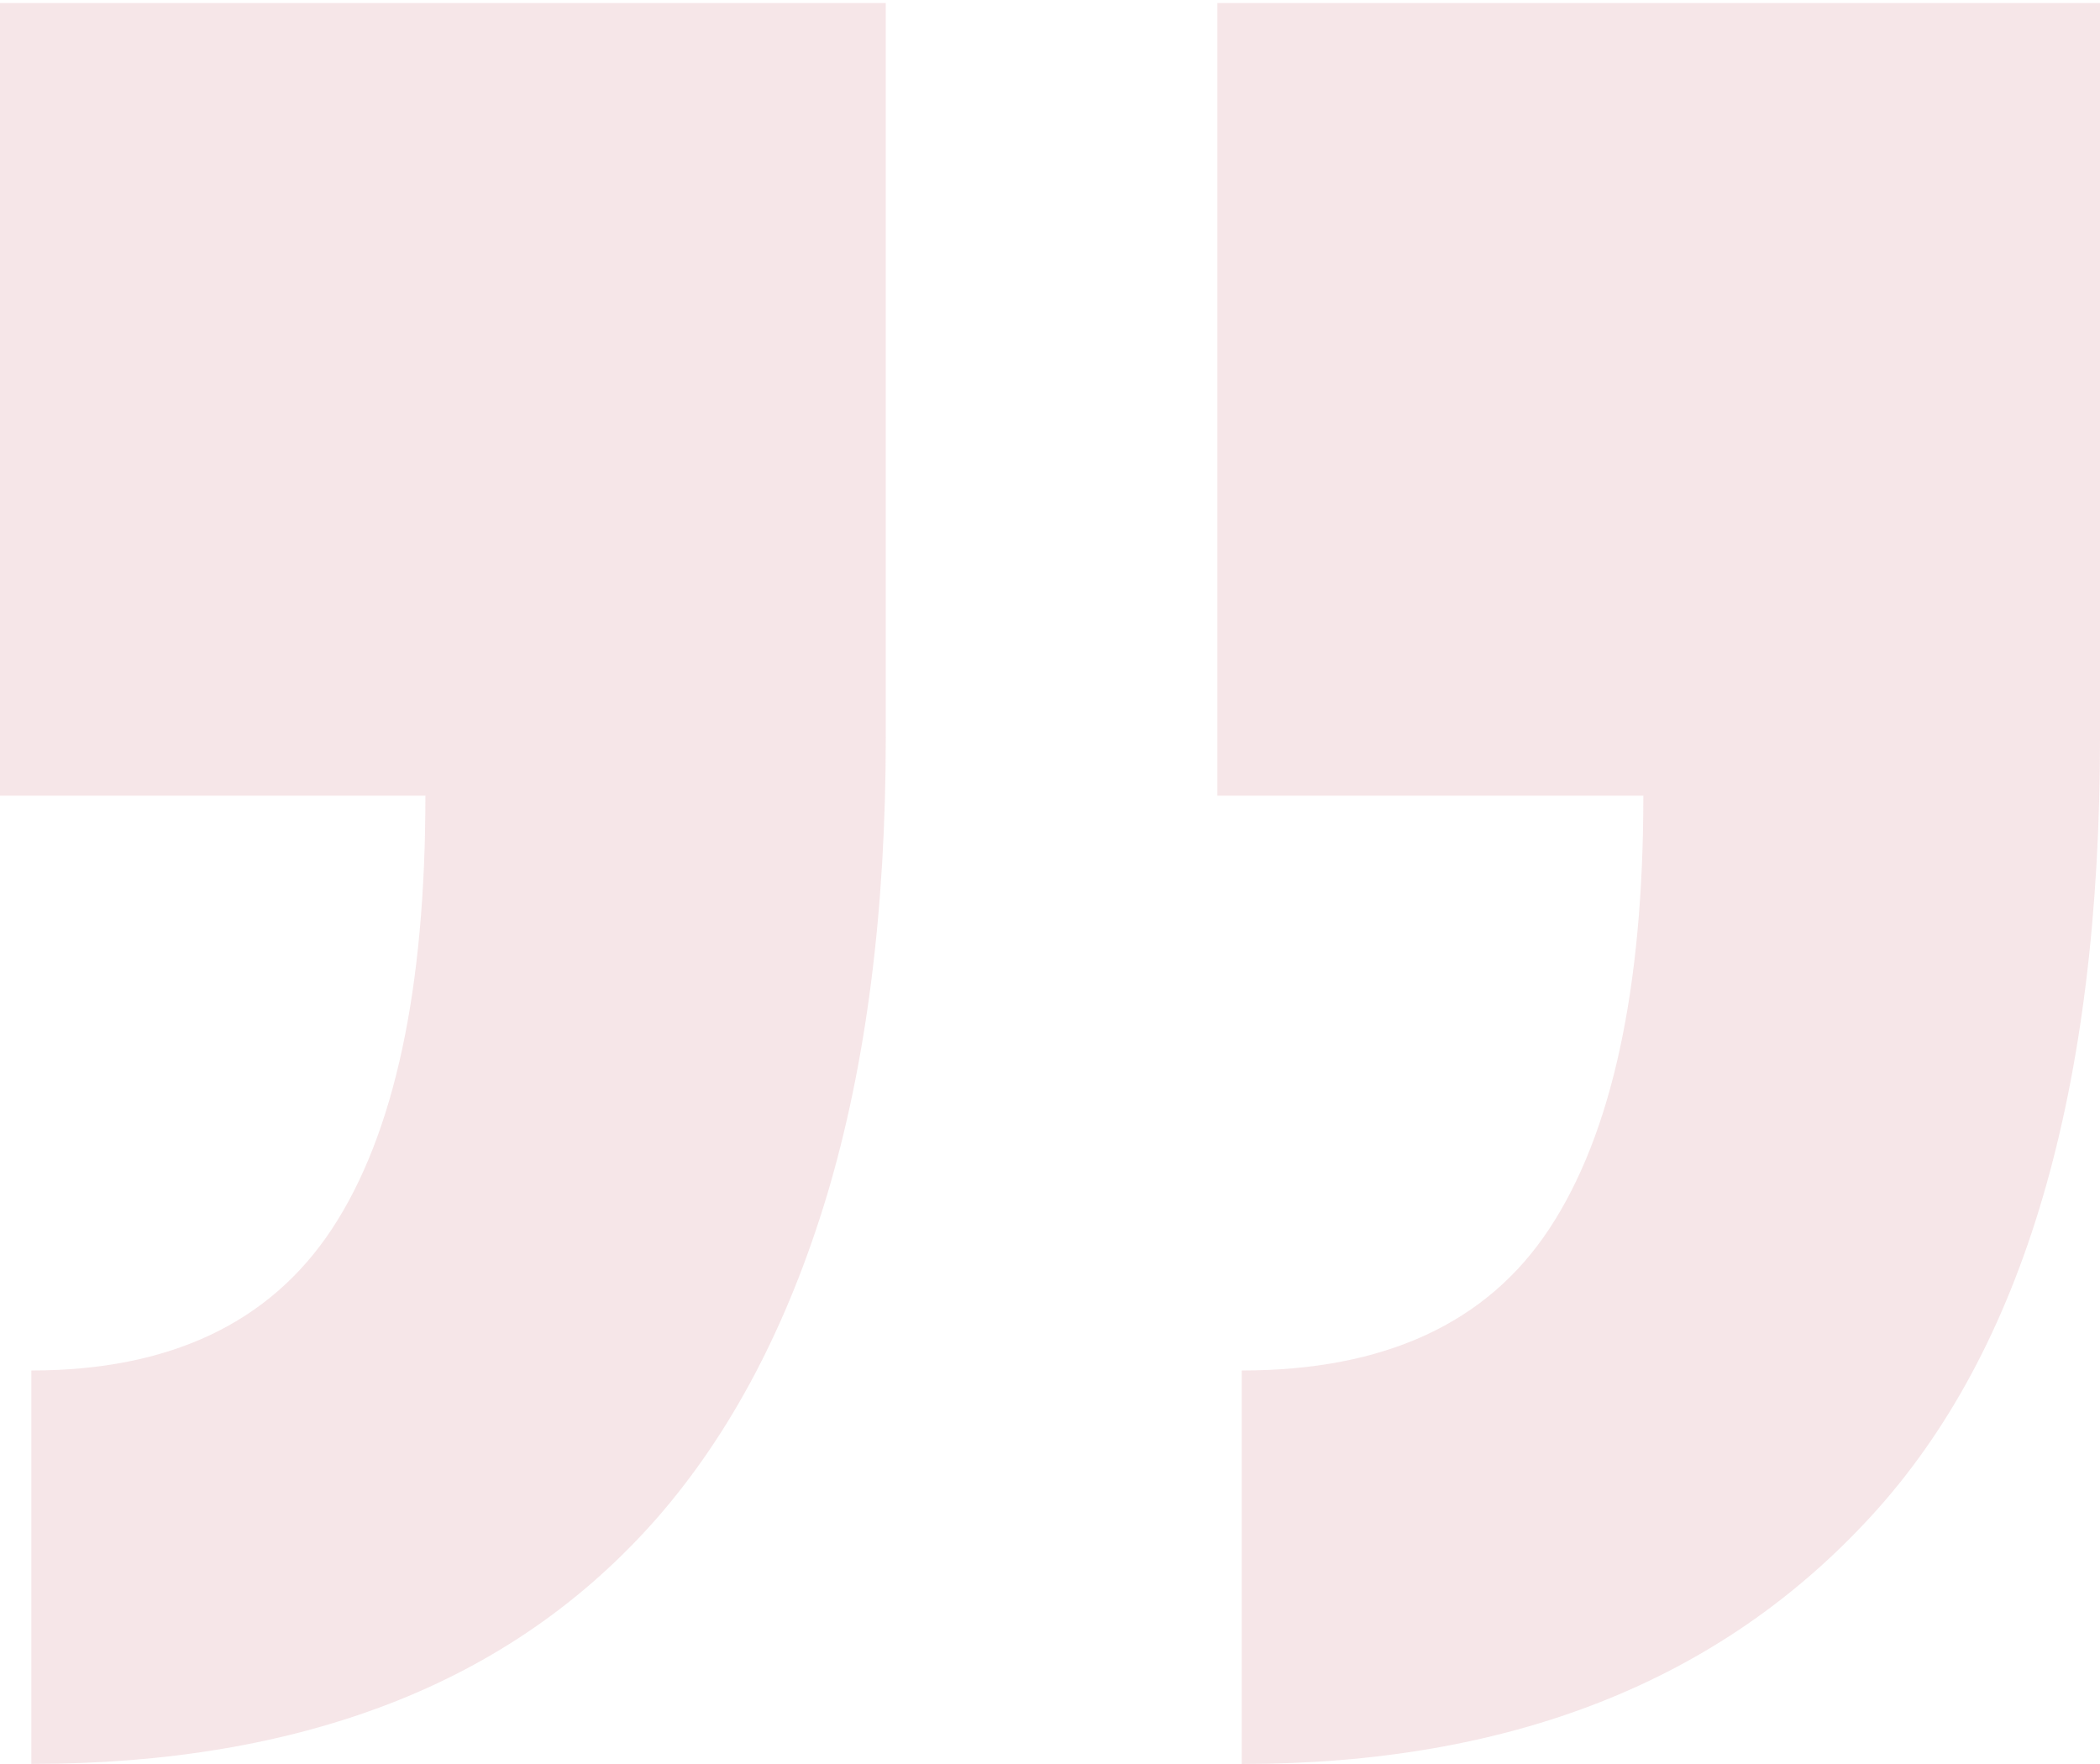 <svg width="100" height="84" viewBox="0 0 100 84" fill="none" xmlns="http://www.w3.org/2000/svg">
<path fill-rule="evenodd" clip-rule="evenodd" d="M89.126 72.172C81.884 80.09 71.88 84 59.13 84L59.13 65.262C65.946 65.262 70.829 63 73.786 58.5C76.747 54 78.255 47.129 78.255 37.887H57.97V0.145H100.001V35.086C100.001 51.906 96.388 64.258 89.126 72.172ZM1.493 83.997C1.491 83.997 1.49 83.997 1.489 83.997L1.493 84V83.997ZM1.493 83.997C7.866 83.996 13.541 83.059 18.528 81.137C23.516 79.215 27.801 76.27 31.309 72.262C34.817 68.235 37.504 63.13 39.379 56.922C41.239 50.7 42.18 43.445 42.18 35.086V0.145H5.34058e-05V37.887H20.258C20.258 47.13 18.777 54 15.821 58.5C12.864 63 8.082 65.262 1.493 65.262V83.997Z" fill="#C15867" fill-opacity="0.15"/>
</svg>
